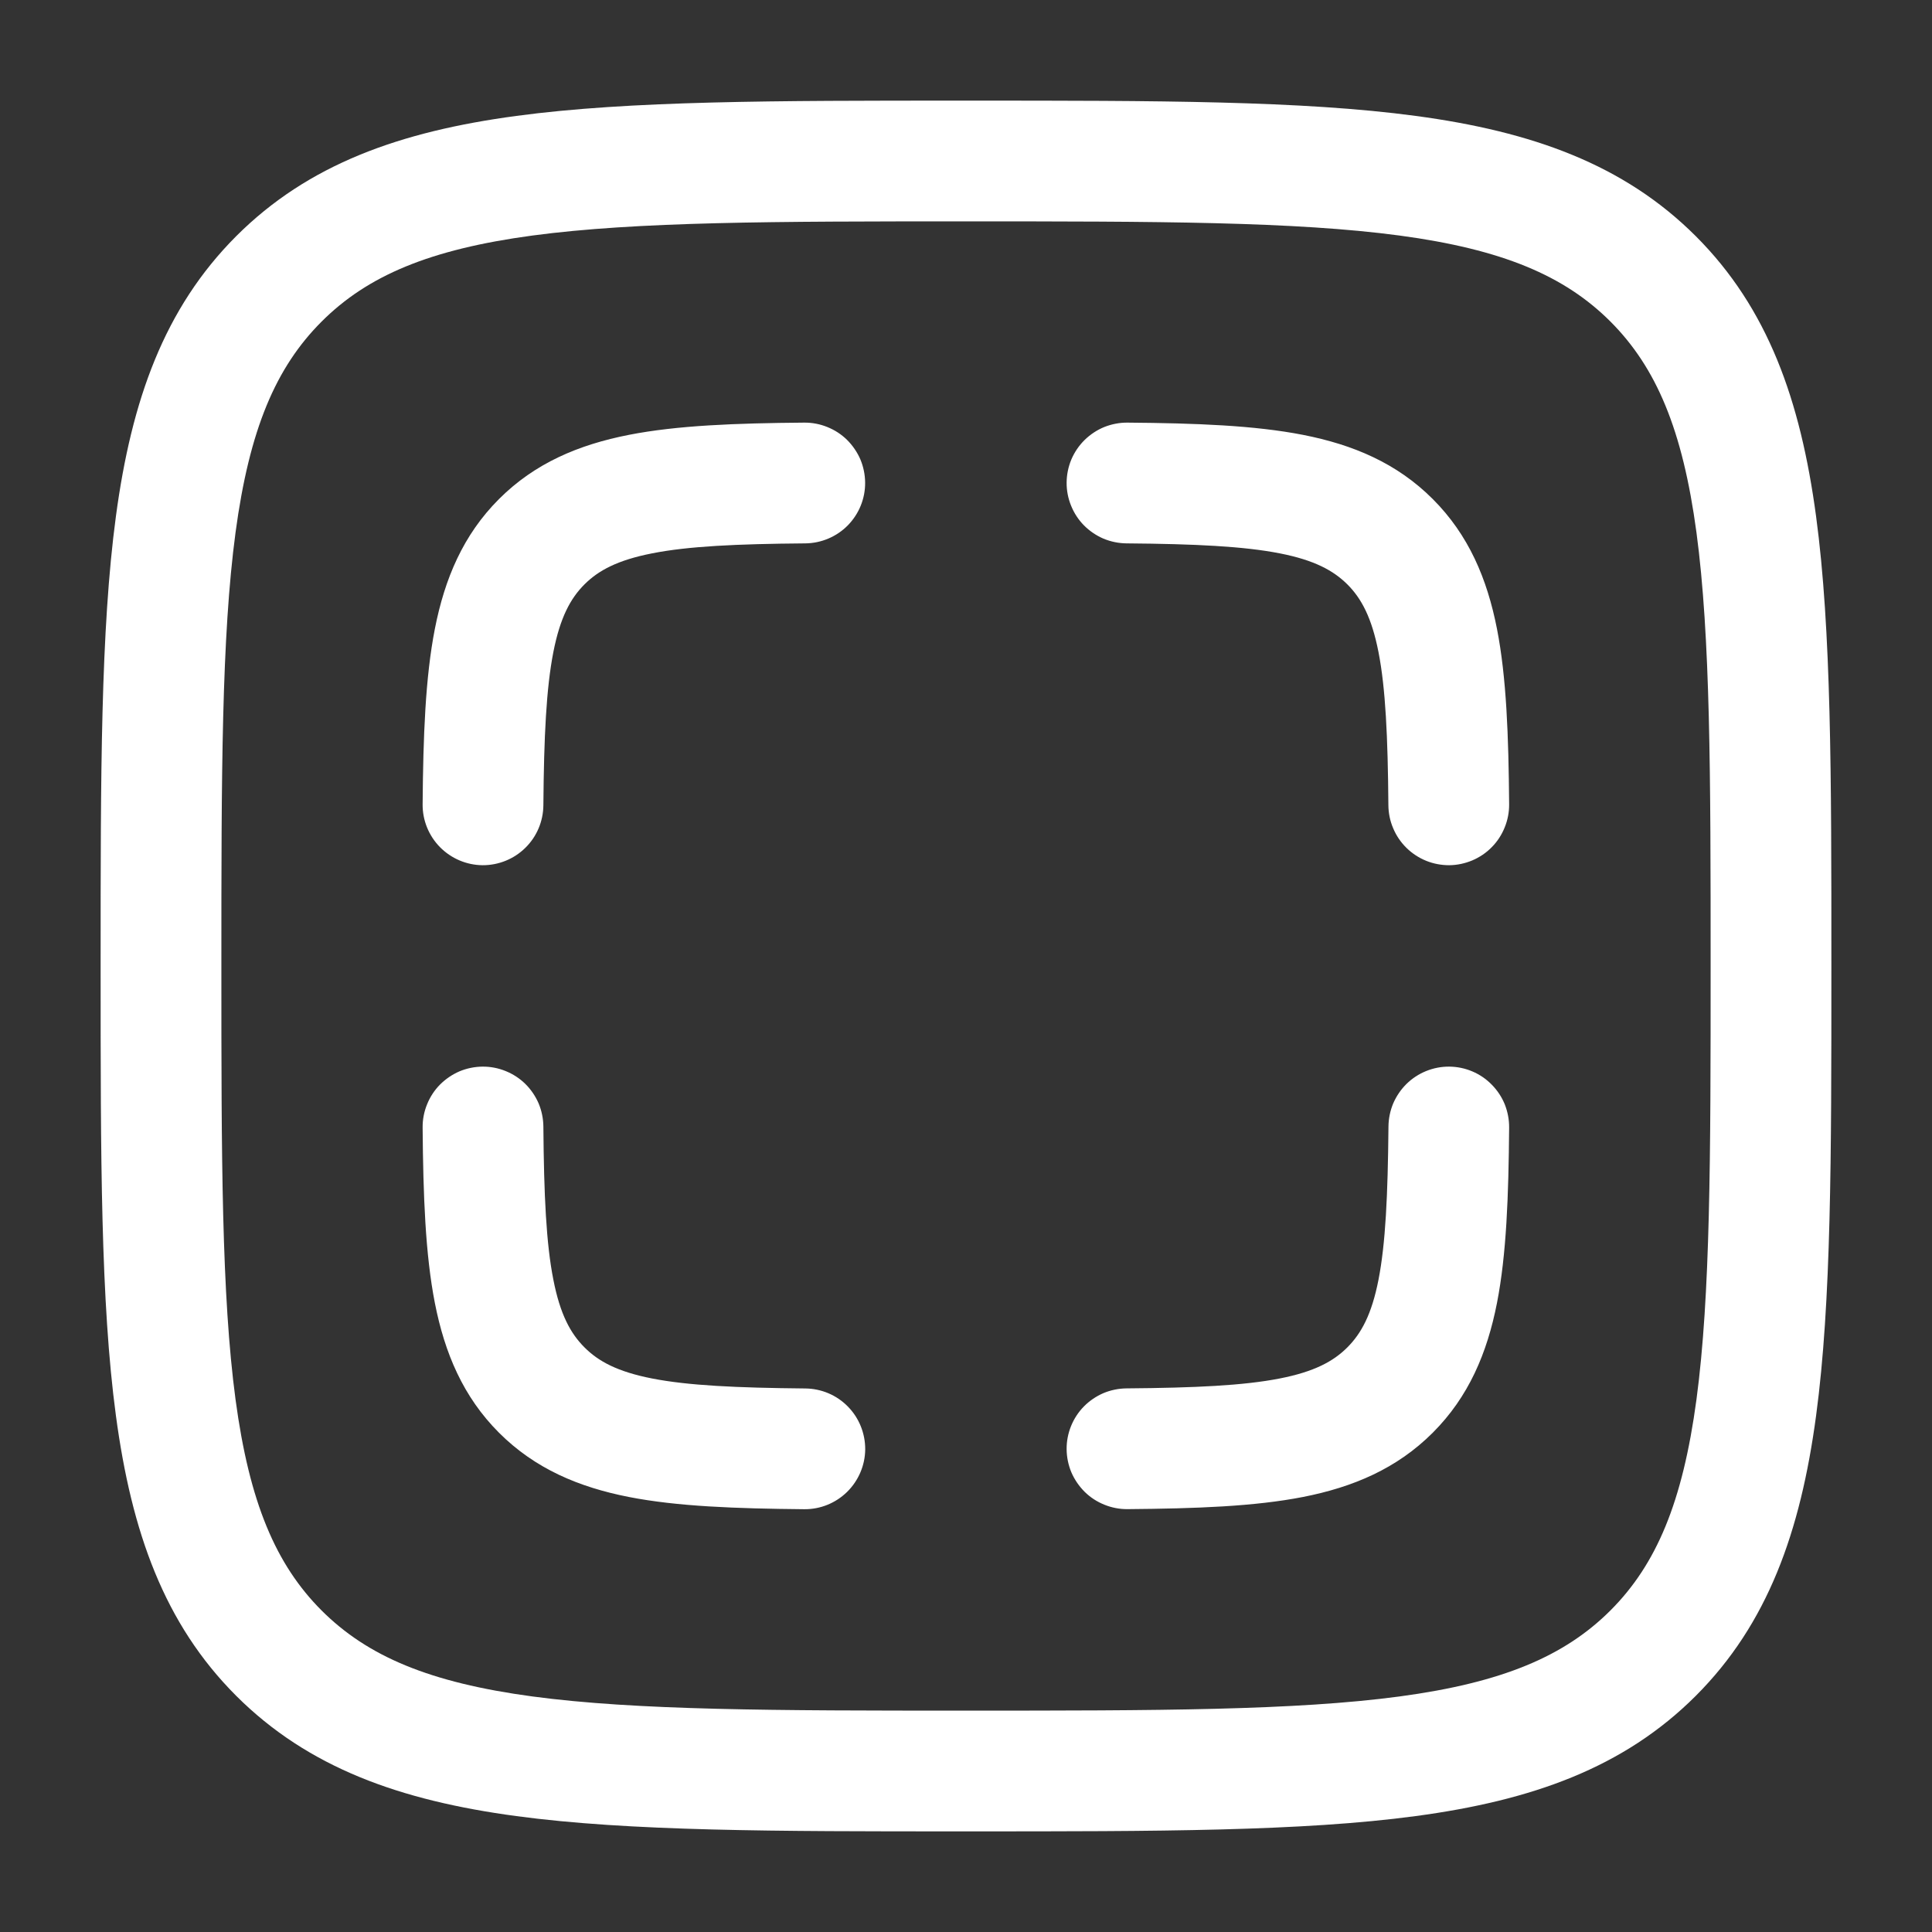 <svg width="24" height="24" viewBox="0 0 24 24" fill="none" xmlns="http://www.w3.org/2000/svg">
<rect x="0" y="0" width="24" height="24" fill="#333333" stroke="none"/>
<path fill-rule="evenodd" clip-rule="evenodd" d="M11.943 1.25H12.057C14.366 1.25 16.175 1.25 17.587 1.44C19.031 1.634 20.171 2.04 21.066 2.934C21.961 3.829 22.366 4.969 22.56 6.414C22.75 7.825 22.75 9.634 22.75 11.943V12.057C22.75 14.366 22.75 16.175 22.56 17.587C22.366 19.031 21.96 20.171 21.066 21.066C20.171 21.961 19.031 22.366 17.586 22.56C16.175 22.75 14.366 22.75 12.057 22.75H11.943C9.634 22.75 7.825 22.75 6.413 22.56C4.969 22.366 3.829 21.96 2.934 21.066C2.039 20.171 1.634 19.031 1.44 17.586C1.25 16.175 1.25 14.366 1.25 12.057V11.943C1.25 9.634 1.25 7.825 1.44 6.413C1.634 4.969 2.04 3.829 2.934 2.934C3.829 2.039 4.969 1.634 6.414 1.44C7.825 1.25 9.634 1.25 11.943 1.25ZM6.613 2.926C5.335 3.098 4.564 3.426 3.995 3.995C3.425 4.565 3.098 5.335 2.926 6.614C2.752 7.914 2.75 9.622 2.75 12C2.75 14.378 2.752 16.086 2.926 17.386C3.098 18.665 3.426 19.436 3.995 20.006C4.565 20.575 5.335 20.902 6.614 21.074C7.914 21.248 9.622 21.25 12 21.25C14.378 21.25 16.086 21.248 17.386 21.074C18.665 20.902 19.436 20.574 20.006 20.005C20.575 19.435 20.902 18.665 21.074 17.386C21.248 16.086 21.25 14.378 21.25 12C21.25 9.622 21.248 7.914 21.074 6.614C20.902 5.335 20.574 4.564 20.005 3.994C19.435 3.425 18.665 3.098 17.386 2.926C16.086 2.752 14.378 2.75 12 2.75C9.622 2.75 7.913 2.752 6.613 2.926ZM10.747 5.994C10.749 6.193 10.671 6.384 10.532 6.526C10.393 6.667 10.203 6.748 10.004 6.75C9.148 6.757 8.55 6.785 8.1 6.874C7.672 6.958 7.434 7.086 7.26 7.26C7.086 7.434 6.958 7.672 6.874 8.1C6.786 8.55 6.757 9.148 6.75 10.004C6.748 10.203 6.668 10.393 6.526 10.532C6.384 10.672 6.192 10.749 5.994 10.748C5.795 10.746 5.605 10.665 5.465 10.523C5.326 10.381 5.248 10.19 5.25 9.991C5.257 9.141 5.284 8.414 5.402 7.812C5.524 7.189 5.753 6.645 6.199 6.199C6.645 5.753 7.189 5.524 7.812 5.402C8.414 5.284 9.14 5.257 9.991 5.25C10.089 5.249 10.187 5.268 10.278 5.305C10.37 5.342 10.453 5.396 10.523 5.465C10.593 5.535 10.649 5.617 10.688 5.707C10.726 5.798 10.746 5.896 10.747 5.994ZM13.25 5.994C13.251 5.895 13.271 5.798 13.309 5.707C13.348 5.616 13.404 5.534 13.474 5.465C13.545 5.396 13.628 5.341 13.719 5.304C13.811 5.268 13.908 5.249 14.007 5.25C14.857 5.257 15.583 5.284 16.186 5.402C16.809 5.524 17.352 5.753 17.798 6.199C18.244 6.645 18.474 7.189 18.596 7.812C18.714 8.414 18.74 9.14 18.747 9.991C18.748 10.089 18.729 10.187 18.692 10.278C18.655 10.37 18.601 10.453 18.532 10.523C18.463 10.594 18.381 10.649 18.29 10.688C18.199 10.726 18.102 10.747 18.003 10.748C17.905 10.748 17.807 10.73 17.716 10.693C17.625 10.656 17.541 10.601 17.471 10.532C17.401 10.463 17.345 10.381 17.307 10.29C17.268 10.2 17.248 10.102 17.247 10.004C17.24 9.148 17.212 8.55 17.124 8.1C17.04 7.672 16.912 7.434 16.738 7.26C16.563 7.086 16.326 6.958 15.898 6.874C15.448 6.786 14.85 6.757 13.994 6.75C13.896 6.749 13.798 6.729 13.707 6.691C13.617 6.652 13.534 6.596 13.465 6.526C13.396 6.456 13.342 6.373 13.305 6.281C13.268 6.19 13.249 6.092 13.25 5.994ZM5.994 13.25C6.092 13.249 6.19 13.268 6.281 13.305C6.373 13.342 6.456 13.396 6.526 13.465C6.596 13.534 6.652 13.617 6.691 13.707C6.729 13.798 6.749 13.896 6.75 13.994C6.757 14.85 6.785 15.448 6.874 15.897C6.958 16.326 7.086 16.563 7.26 16.737C7.434 16.912 7.672 17.04 8.1 17.124C8.55 17.212 9.148 17.24 10.004 17.248C10.203 17.25 10.393 17.33 10.532 17.472C10.672 17.614 10.749 17.806 10.748 18.005C10.746 18.203 10.665 18.393 10.523 18.533C10.381 18.672 10.19 18.75 9.991 18.748C9.141 18.74 8.414 18.714 7.812 18.596C7.189 18.474 6.645 18.244 6.199 17.798C5.753 17.352 5.524 16.808 5.402 16.186C5.284 15.583 5.257 14.857 5.25 14.006C5.249 13.908 5.268 13.81 5.305 13.719C5.342 13.627 5.396 13.544 5.465 13.474C5.535 13.404 5.617 13.348 5.707 13.309C5.798 13.271 5.896 13.251 5.994 13.25ZM18.004 13.25C18.102 13.251 18.2 13.271 18.291 13.31C18.381 13.348 18.463 13.404 18.532 13.475C18.601 13.545 18.656 13.628 18.693 13.719C18.729 13.811 18.748 13.909 18.747 14.007C18.74 14.857 18.714 15.583 18.596 16.186C18.474 16.809 18.244 17.352 17.798 17.798C17.352 18.244 16.808 18.474 16.186 18.596C15.583 18.714 14.857 18.74 14.006 18.747C13.908 18.748 13.81 18.729 13.719 18.692C13.627 18.655 13.544 18.601 13.474 18.532C13.404 18.462 13.348 18.38 13.309 18.29C13.271 18.199 13.251 18.102 13.25 18.003C13.249 17.904 13.268 17.807 13.305 17.715C13.342 17.624 13.396 17.541 13.465 17.471C13.534 17.401 13.617 17.345 13.707 17.306C13.798 17.268 13.896 17.248 13.994 17.247C14.85 17.24 15.448 17.212 15.897 17.124C16.326 17.04 16.563 16.912 16.737 16.738C16.912 16.563 17.04 16.326 17.124 15.898C17.212 15.448 17.24 14.85 17.248 13.994C17.249 13.896 17.269 13.798 17.307 13.707C17.346 13.617 17.402 13.534 17.472 13.465C17.542 13.396 17.625 13.342 17.716 13.305C17.808 13.268 17.905 13.249 18.004 13.25Z" fill="white"/>
</svg>
